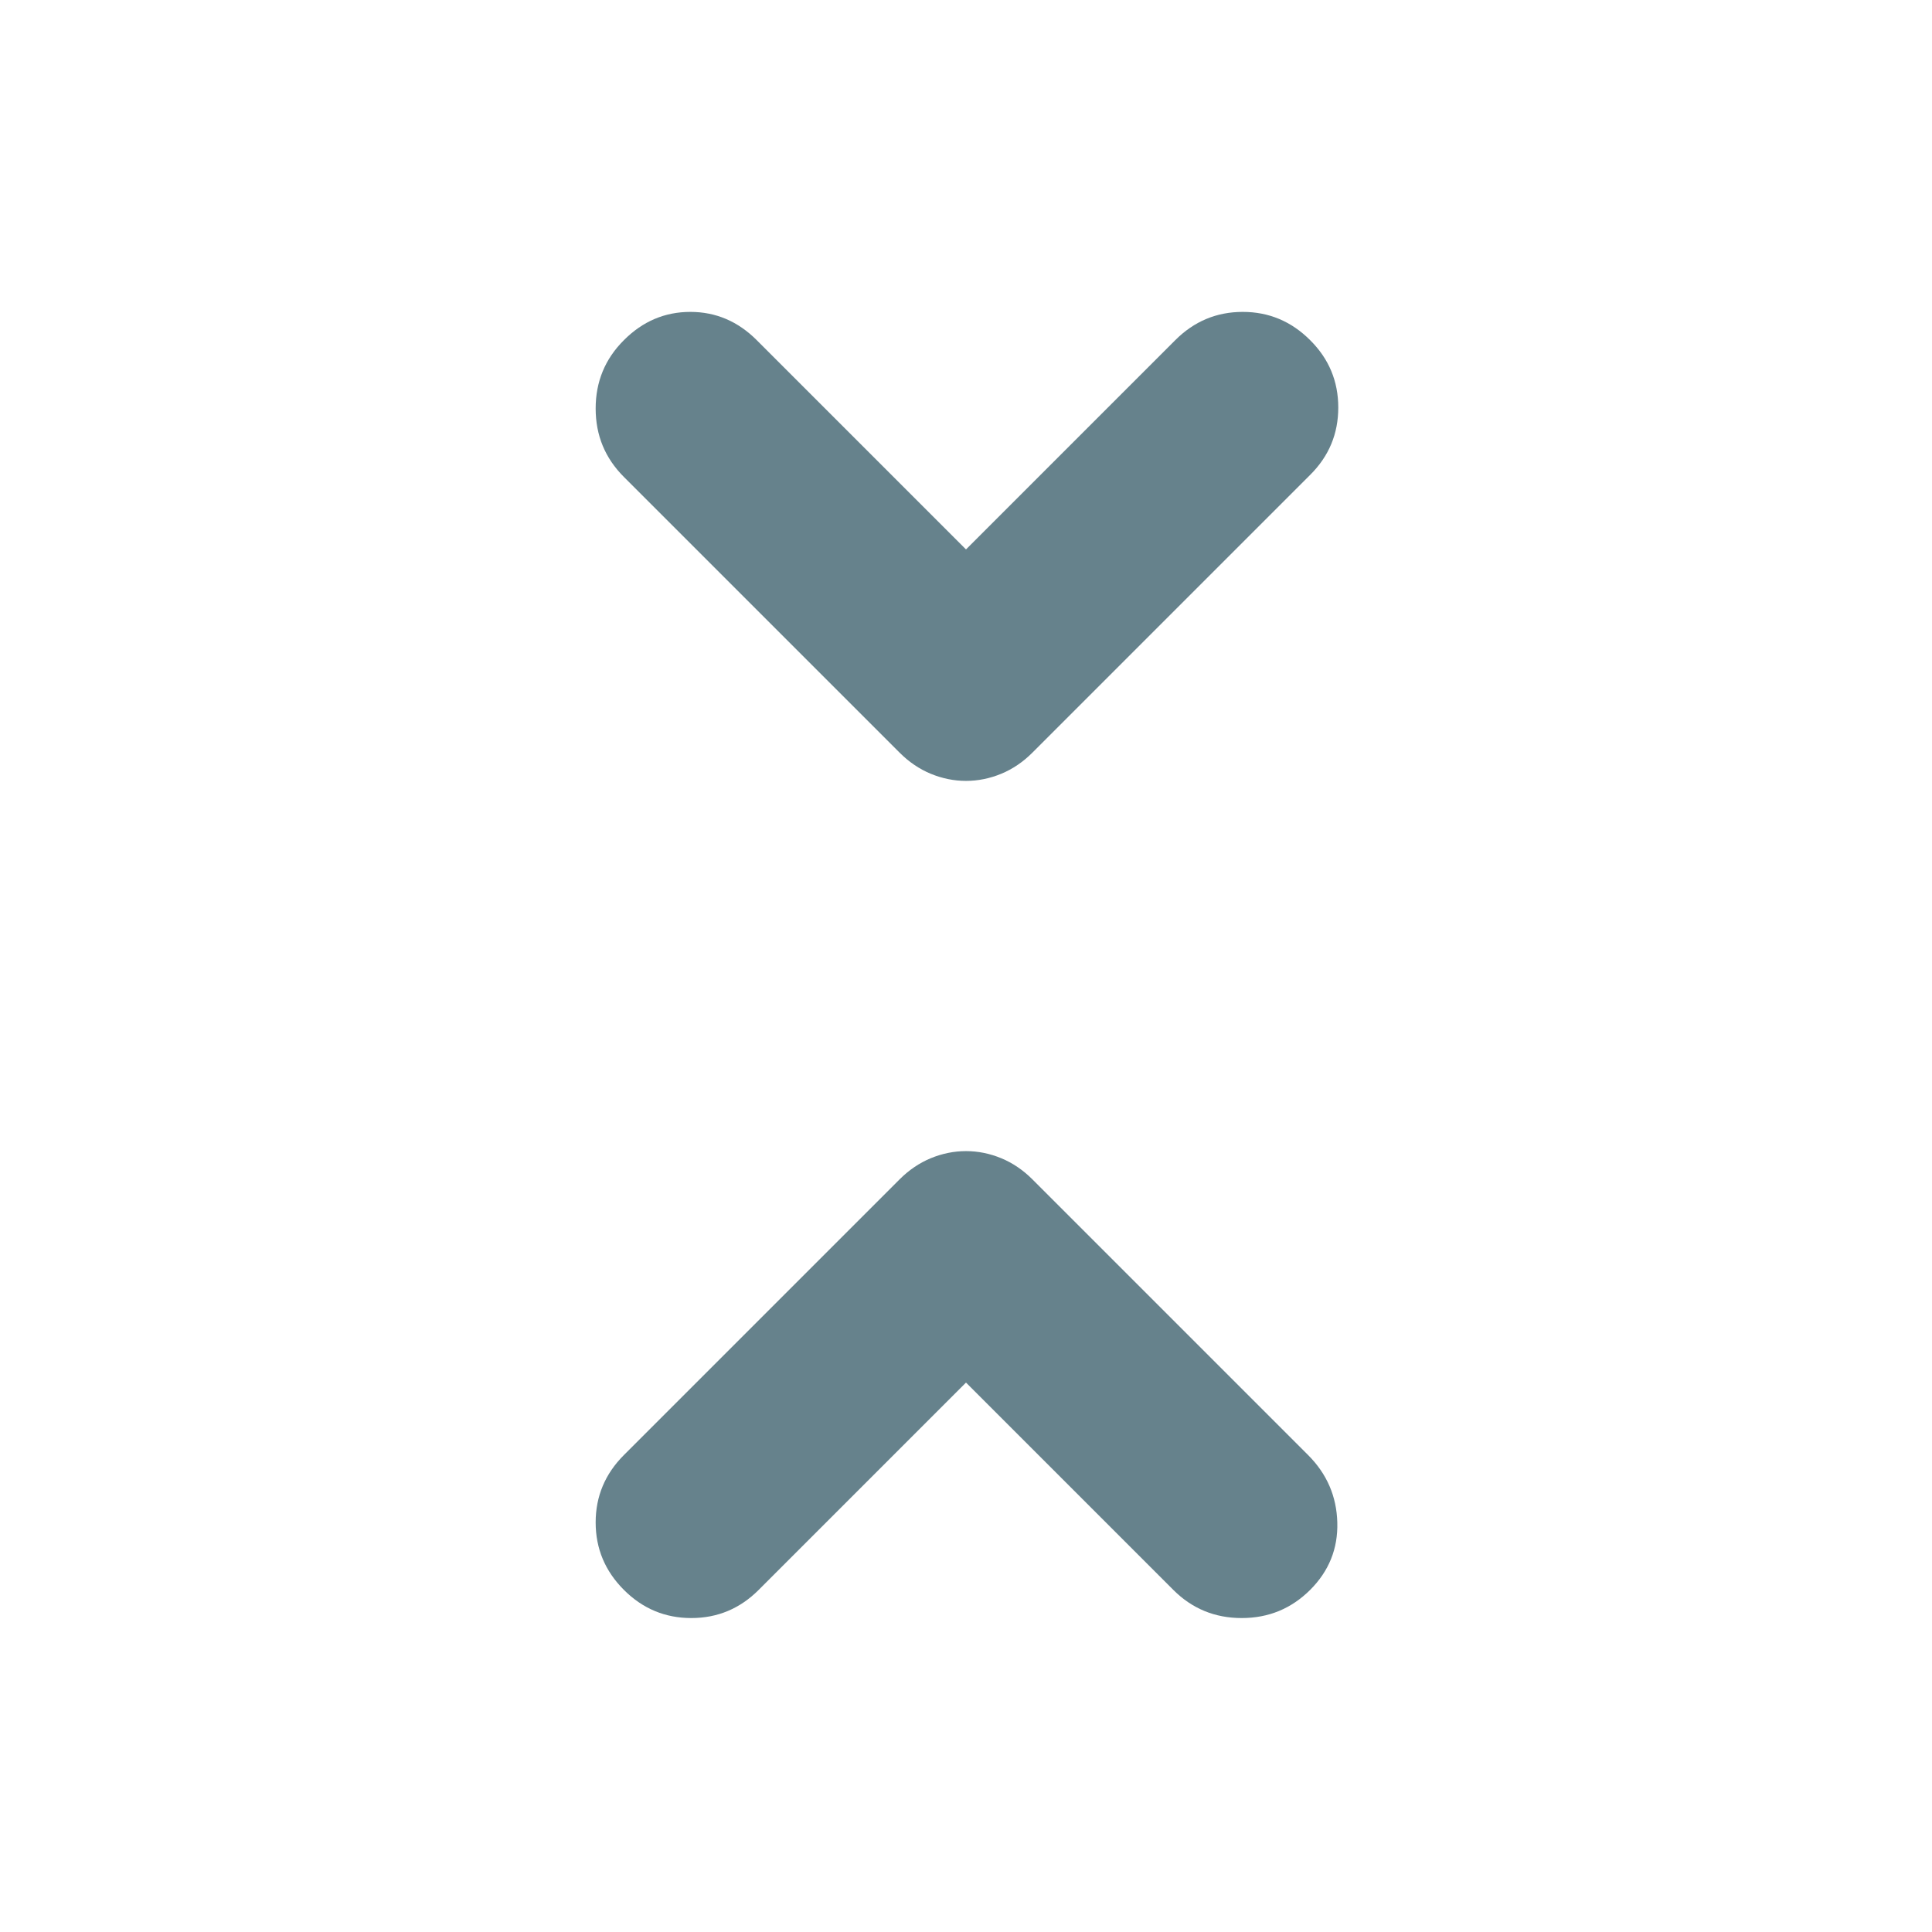 <svg width="16" height="16" viewBox="0 0 16 16" fill="none" xmlns="http://www.w3.org/2000/svg">
<path d="M8 6.467C7.9 6.467 7.803 6.447 7.708 6.408C7.614 6.369 7.528 6.311 7.45 6.233L5.167 3.95C5.011 3.794 4.933 3.606 4.933 3.383C4.933 3.161 5.011 2.972 5.167 2.817C5.322 2.661 5.506 2.583 5.717 2.583C5.928 2.583 6.111 2.661 6.267 2.817L8 4.55L9.733 2.817C9.889 2.661 10.075 2.583 10.292 2.583C10.508 2.583 10.694 2.661 10.85 2.817C11.006 2.972 11.083 3.158 11.083 3.375C11.083 3.592 11.006 3.778 10.85 3.933L8.55 6.233C8.472 6.311 8.386 6.369 8.292 6.408C8.197 6.447 8.1 6.467 8 6.467ZM5.167 13.167C5.011 13.011 4.933 12.825 4.933 12.608C4.933 12.392 5.011 12.206 5.167 12.05L7.45 9.767C7.528 9.689 7.614 9.631 7.708 9.592C7.803 9.553 7.9 9.533 8 9.533C8.1 9.533 8.197 9.553 8.292 9.592C8.386 9.631 8.472 9.689 8.55 9.767L10.833 12.05C10.989 12.206 11.069 12.392 11.075 12.608C11.081 12.825 11.006 13.011 10.85 13.167C10.694 13.322 10.506 13.4 10.283 13.4C10.061 13.4 9.872 13.322 9.717 13.167L8 11.45L6.283 13.167C6.128 13.322 5.942 13.4 5.725 13.4C5.508 13.4 5.322 13.322 5.167 13.167Z" fill="#66828C"/>
</svg>
